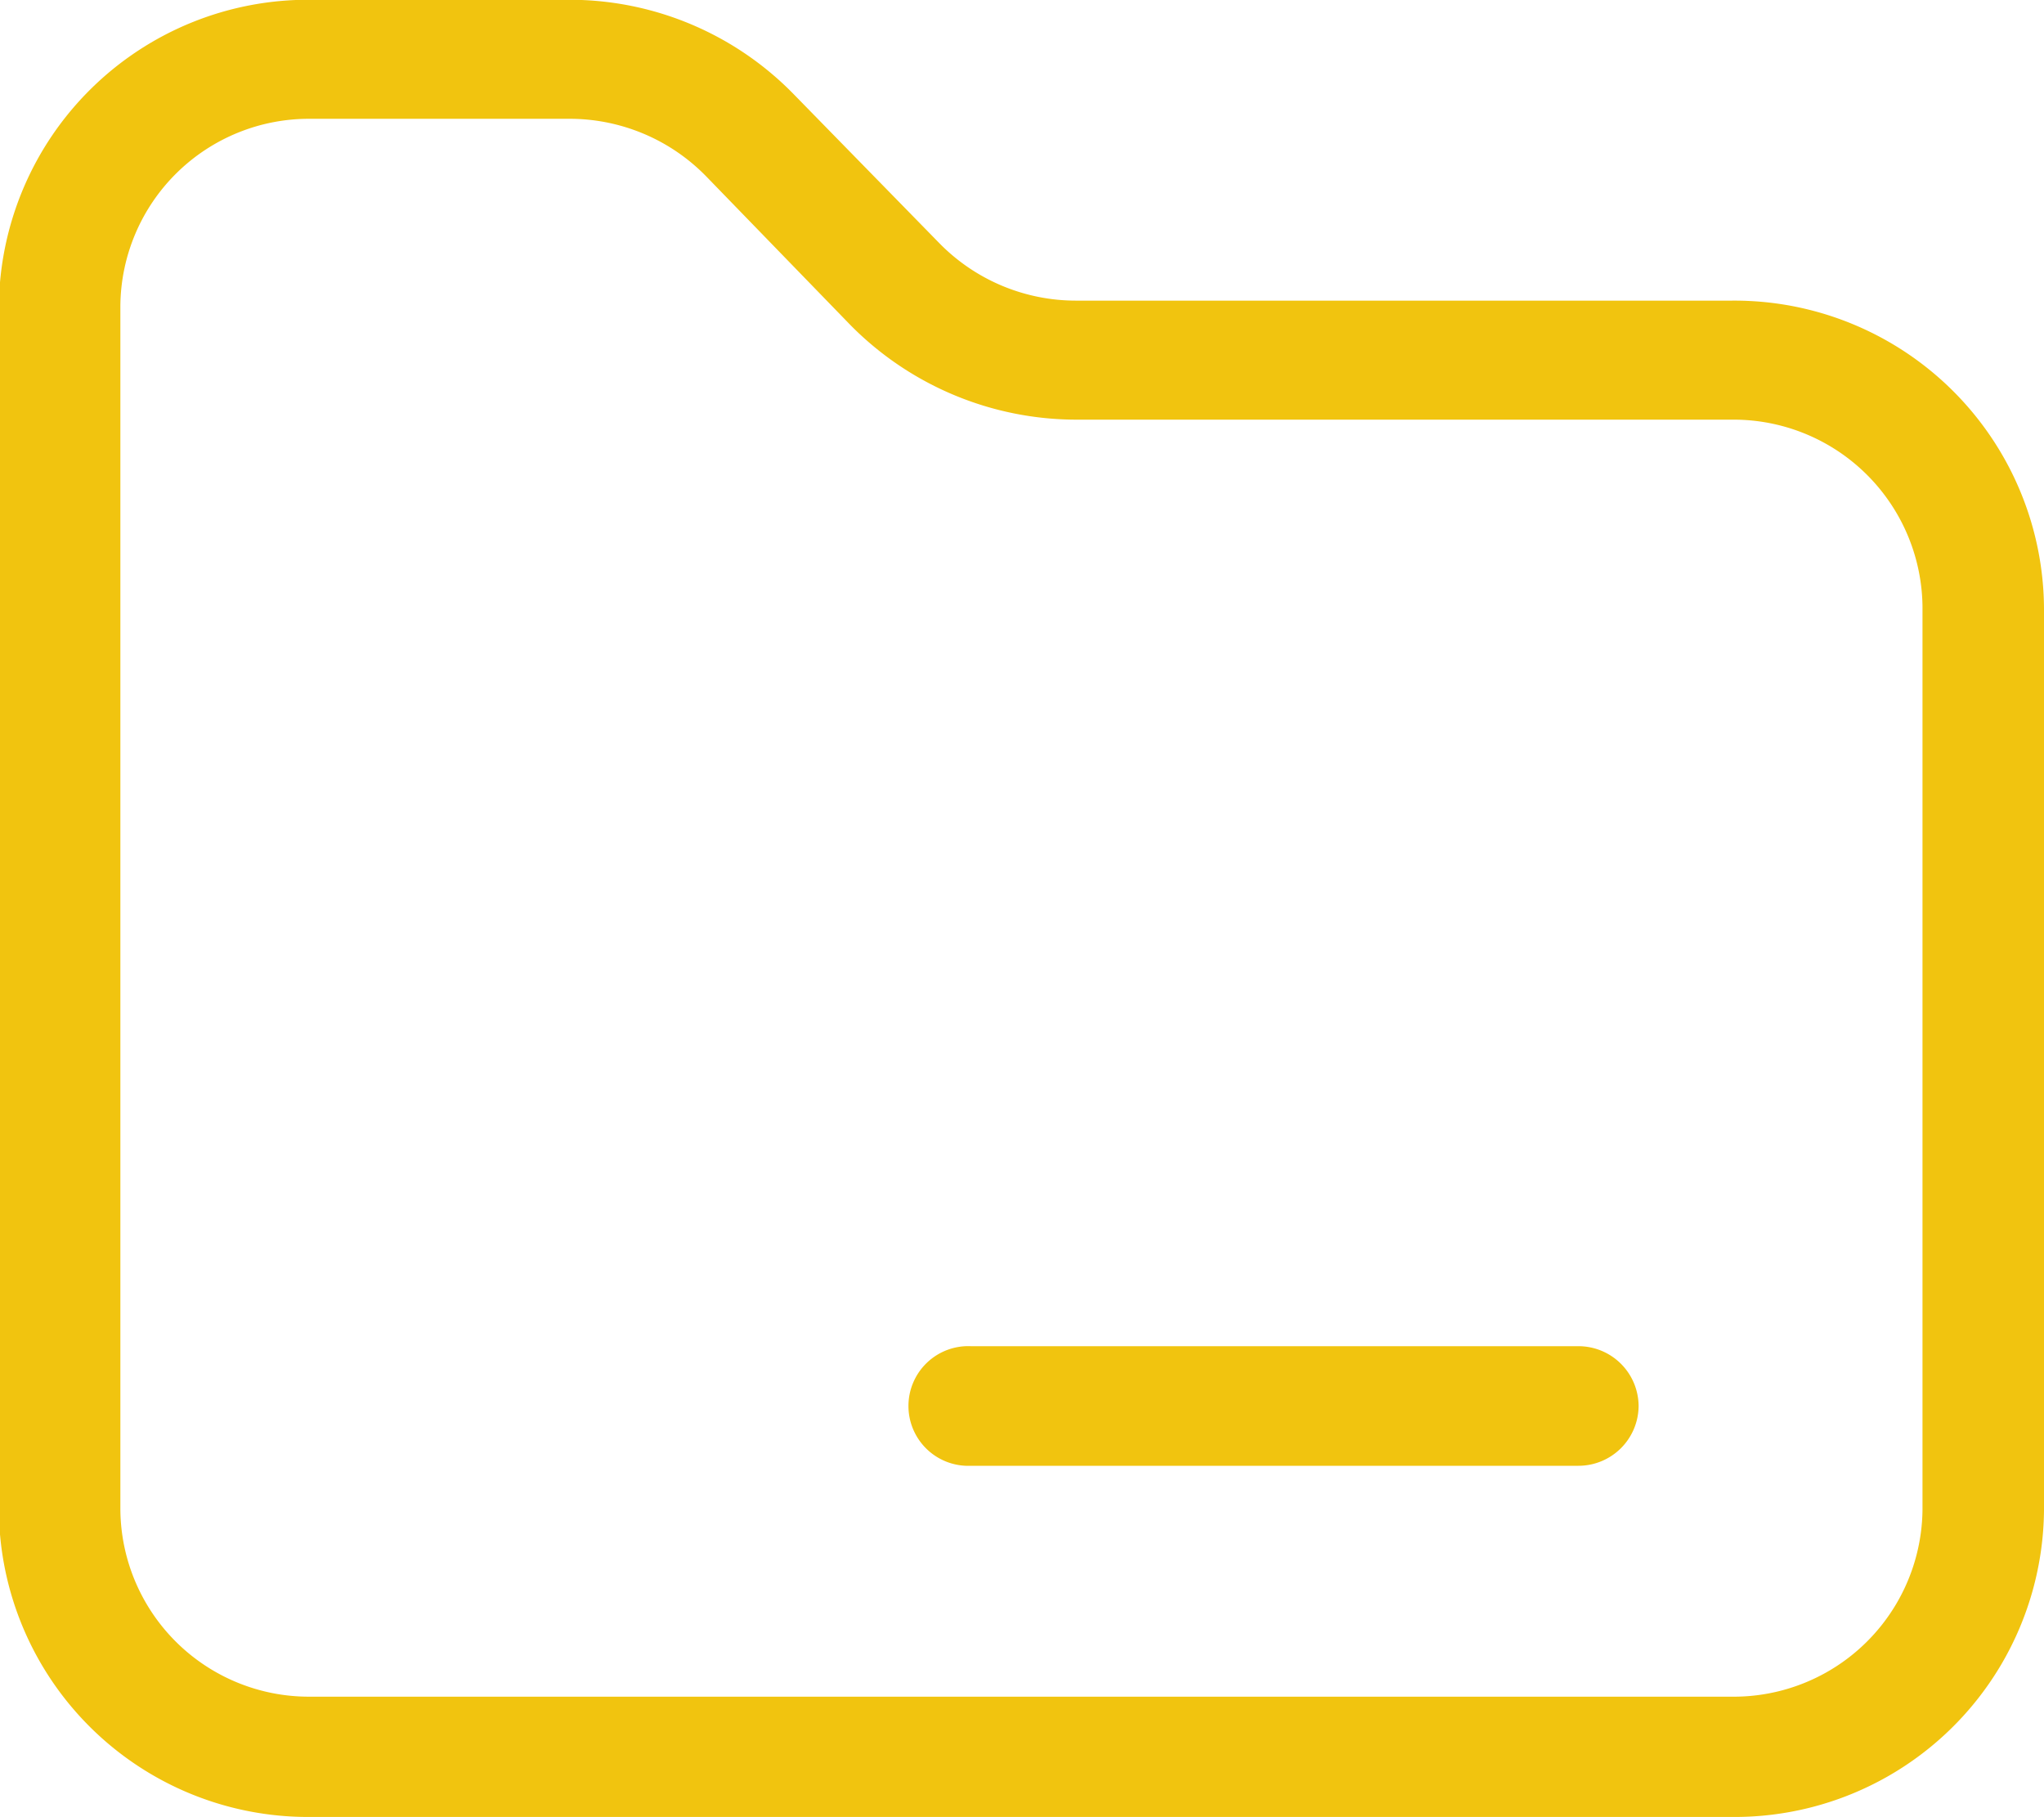 <svg xmlns="http://www.w3.org/2000/svg" width="18" height="16" viewBox="0 0 18 16">
<defs>
    <style>
      .cls-1 {
        fill: #f1c40f;
        fill-rule: evenodd;
      }
    </style>
  </defs>
  <path id="Icon" class="cls-1" d="M1110.16,688.522h-5.77a1.684,1.684,0,0,1-1.21-.508l-1.28-1.309a2.757,2.757,0,0,0-1.98-.832h-2.28a2.723,2.723,0,0,0-2.74,2.7v10.6a2.723,2.723,0,0,0,2.74,2.7h12.52a2.725,2.725,0,0,0,2.75-2.7v-7.945A2.726,2.726,0,0,0,1110.16,688.522Zm1.68,10.645a1.663,1.663,0,0,1-1.68,1.647h-12.52a1.661,1.661,0,0,1-1.67-1.647v-10.6a1.661,1.661,0,0,1,1.67-1.646h2.28a1.68,1.68,0,0,1,1.21.508l1.27,1.309a2.8,2.8,0,0,0,1.99.832h5.77a1.664,1.664,0,0,1,1.68,1.648v7.945Zm-2.5-.912a0.53,0.53,0,0,1-.53.526h-5.35a0.527,0.527,0,1,1,0-1.053h5.35A0.53,0.53,0,0,1,1109.34,698.255Z" transform="translate(-1094.91 -685.875)"/>
</svg>
